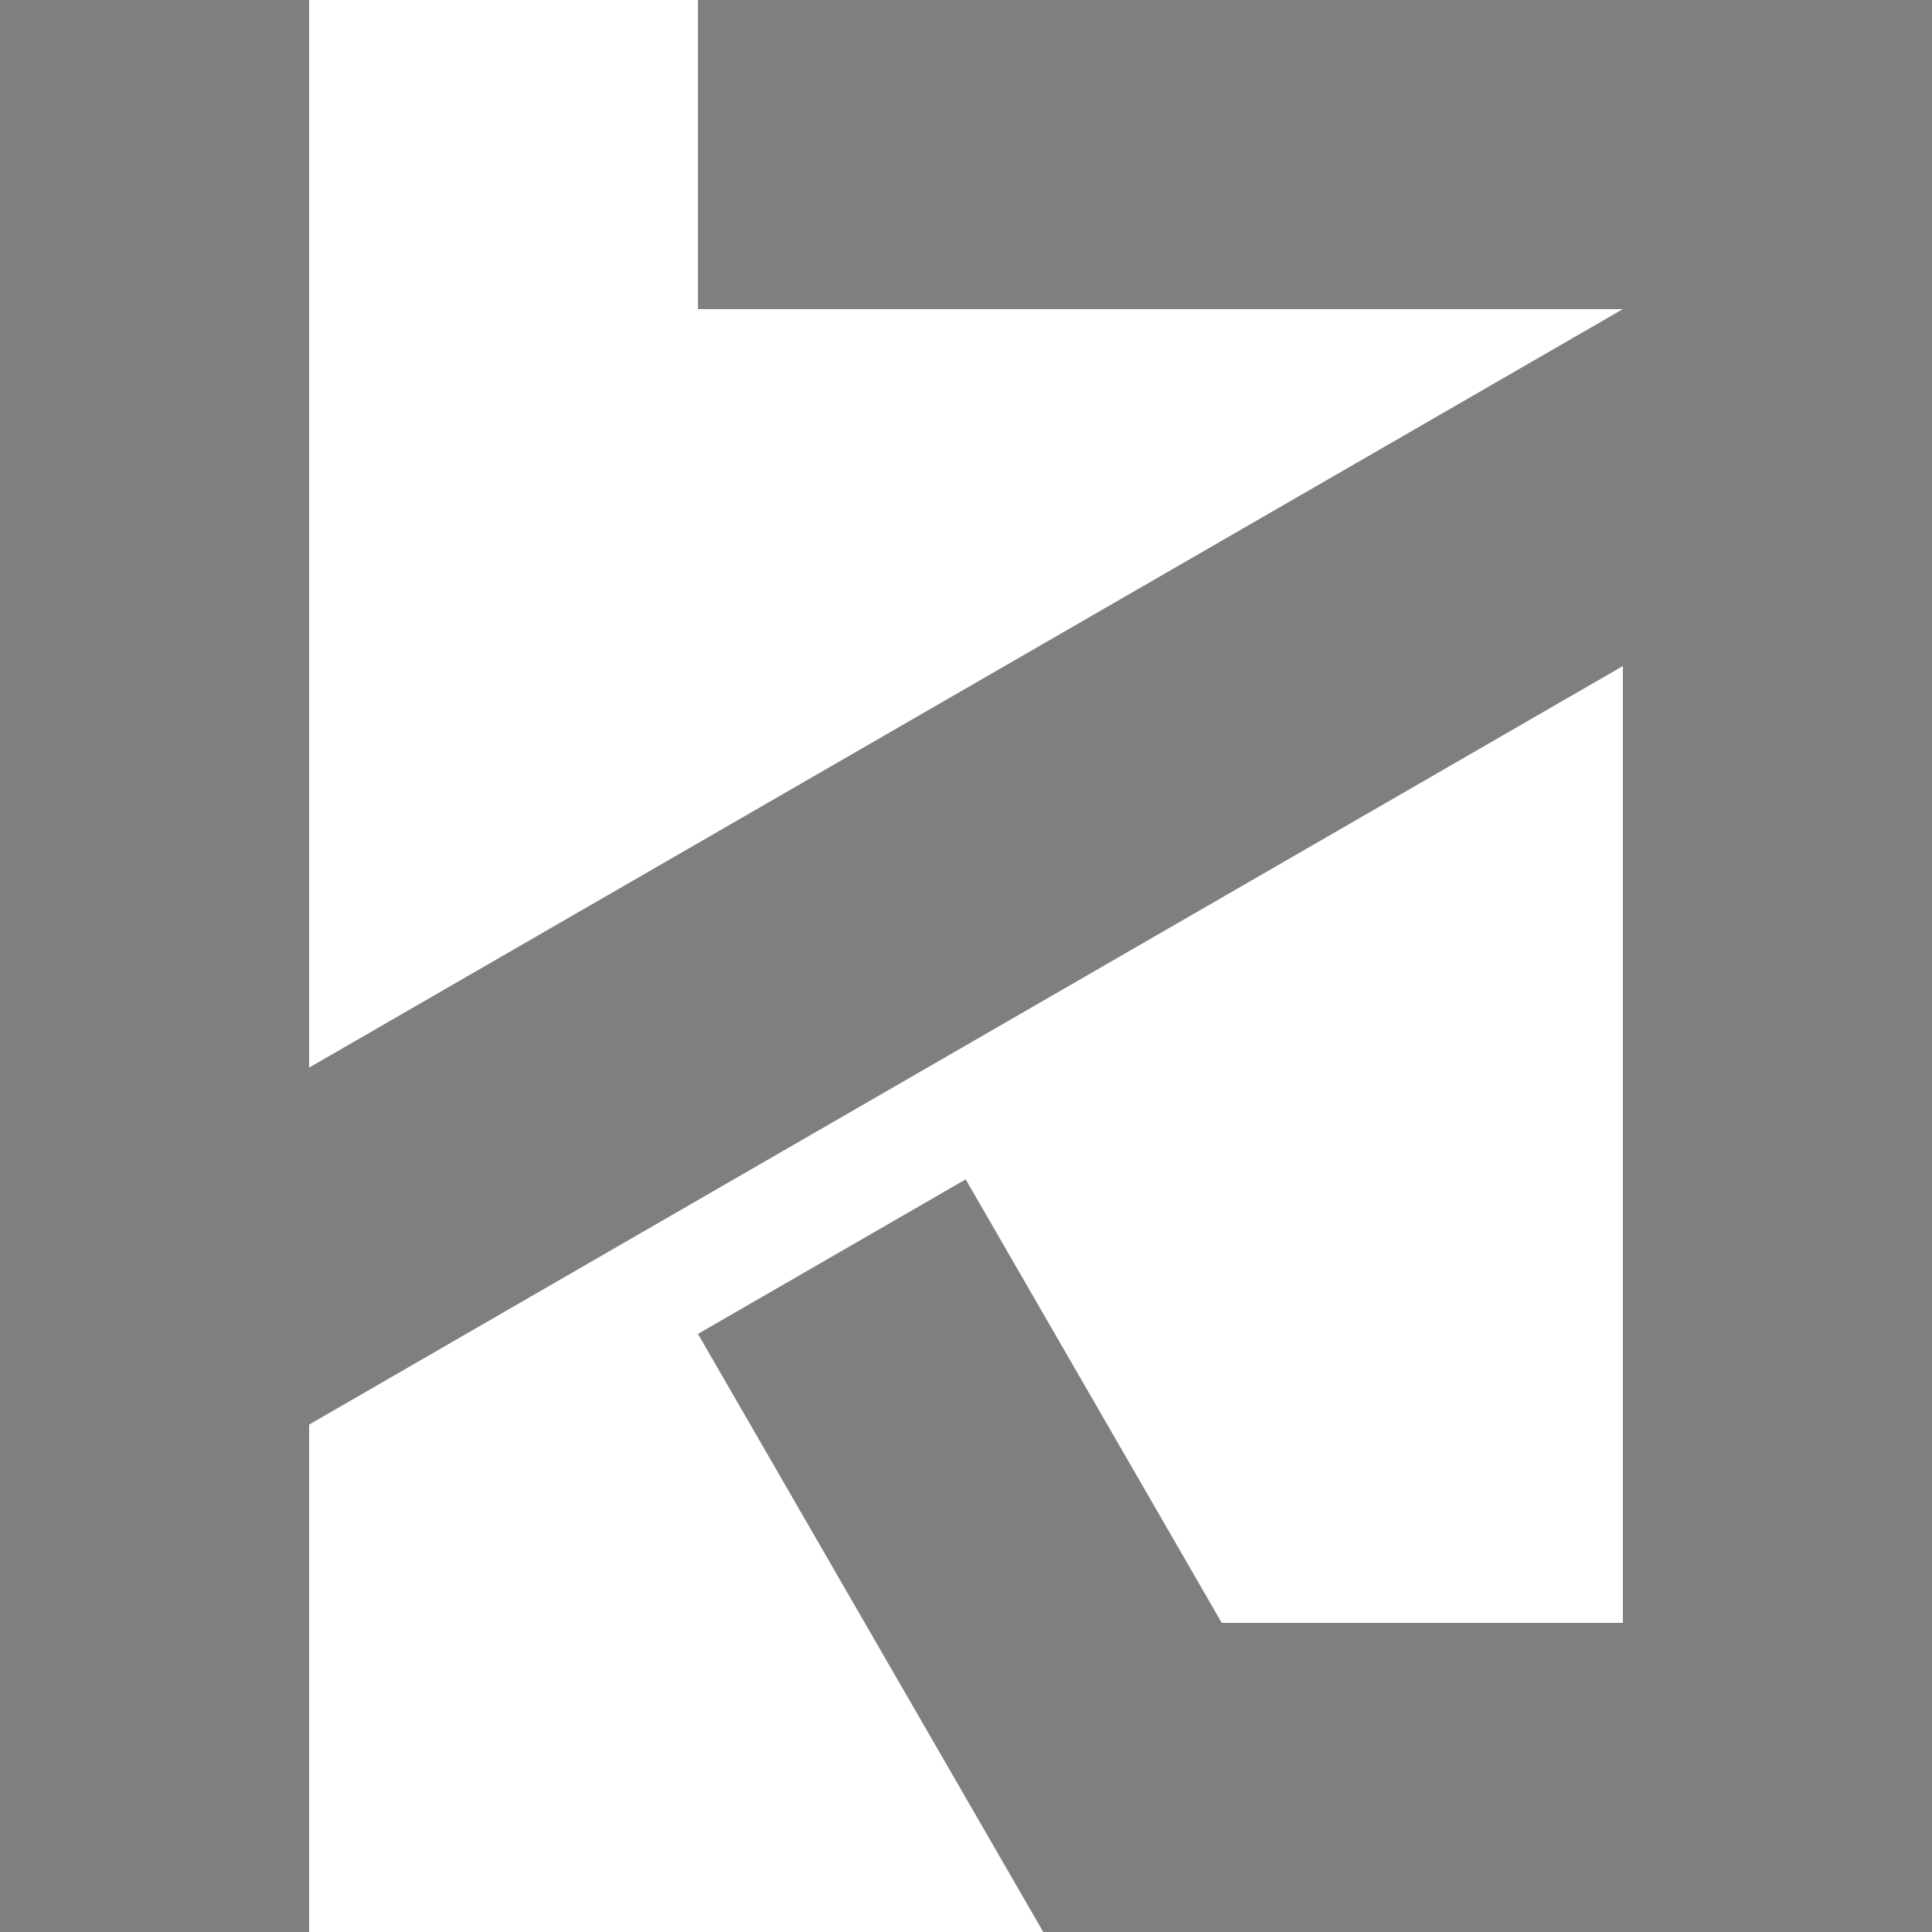 <?xml version="1.0" encoding="UTF-8" standalone="no"?>
<!-- Created with Inkscape (http://www.inkscape.org/) -->

<svg
   width="100mm"
   height="100.001mm"
   viewBox="0 0 100 100.001"
   version="1.1"
   id="svg1"
   xml:space="preserve"
   inkscape:export-filename="logo.svg"
   inkscape:export-xdpi="130.04854"
   inkscape:export-ydpi="130.04854"
   xmlns:inkscape="http://www.inkscape.org/namespaces/inkscape"
   xmlns:sodipodi="http://sodipodi.sourceforge.net/DTD/sodipodi-0.dtd"
   xmlns="http://www.w3.org/2000/svg"
   xmlns:svg="http://www.w3.org/2000/svg"><sodipodi:namedview
     id="namedview1"
     pagecolor="#505050"
     bordercolor="#ffffff"
     borderopacity="1"
     inkscape:showpageshadow="0"
     inkscape:pageopacity="0"
     inkscape:pagecheckerboard="1"
     inkscape:deskcolor="#505050"
     inkscape:document-units="mm" /><defs
     id="defs1" /><g
     inkscape:groupmode="layer"
     id="layer2"
     inkscape:label="Layer 2"
     style="display:inline"
     transform="translate(-45.239,-154.184)"><path
       id="path21"
       style="fill:#7f7f7f;fill-opacity:1;stroke:none;stroke-width:0.265;stroke-dasharray:none"
       d="M 45.239,154.184 V 254.185 h 16 v -16.002 -10.263 l 8,-4.62 9.127,-5.27 h 5.17e-4 l 2.999,-1.732 v -5.1e-4 l 2.425,-1.399 45.449,-26.24 v 49.525 h -20.763 l -13.254,-22.955 -13.857,7.998 8.635,14.957 9.238,16.002 H 145.239 V 154.184 H 81.366 v 16 H 129.239 l -47.874,27.64 -20.127,11.62 v -39.26 -16 z" /></g></svg>
